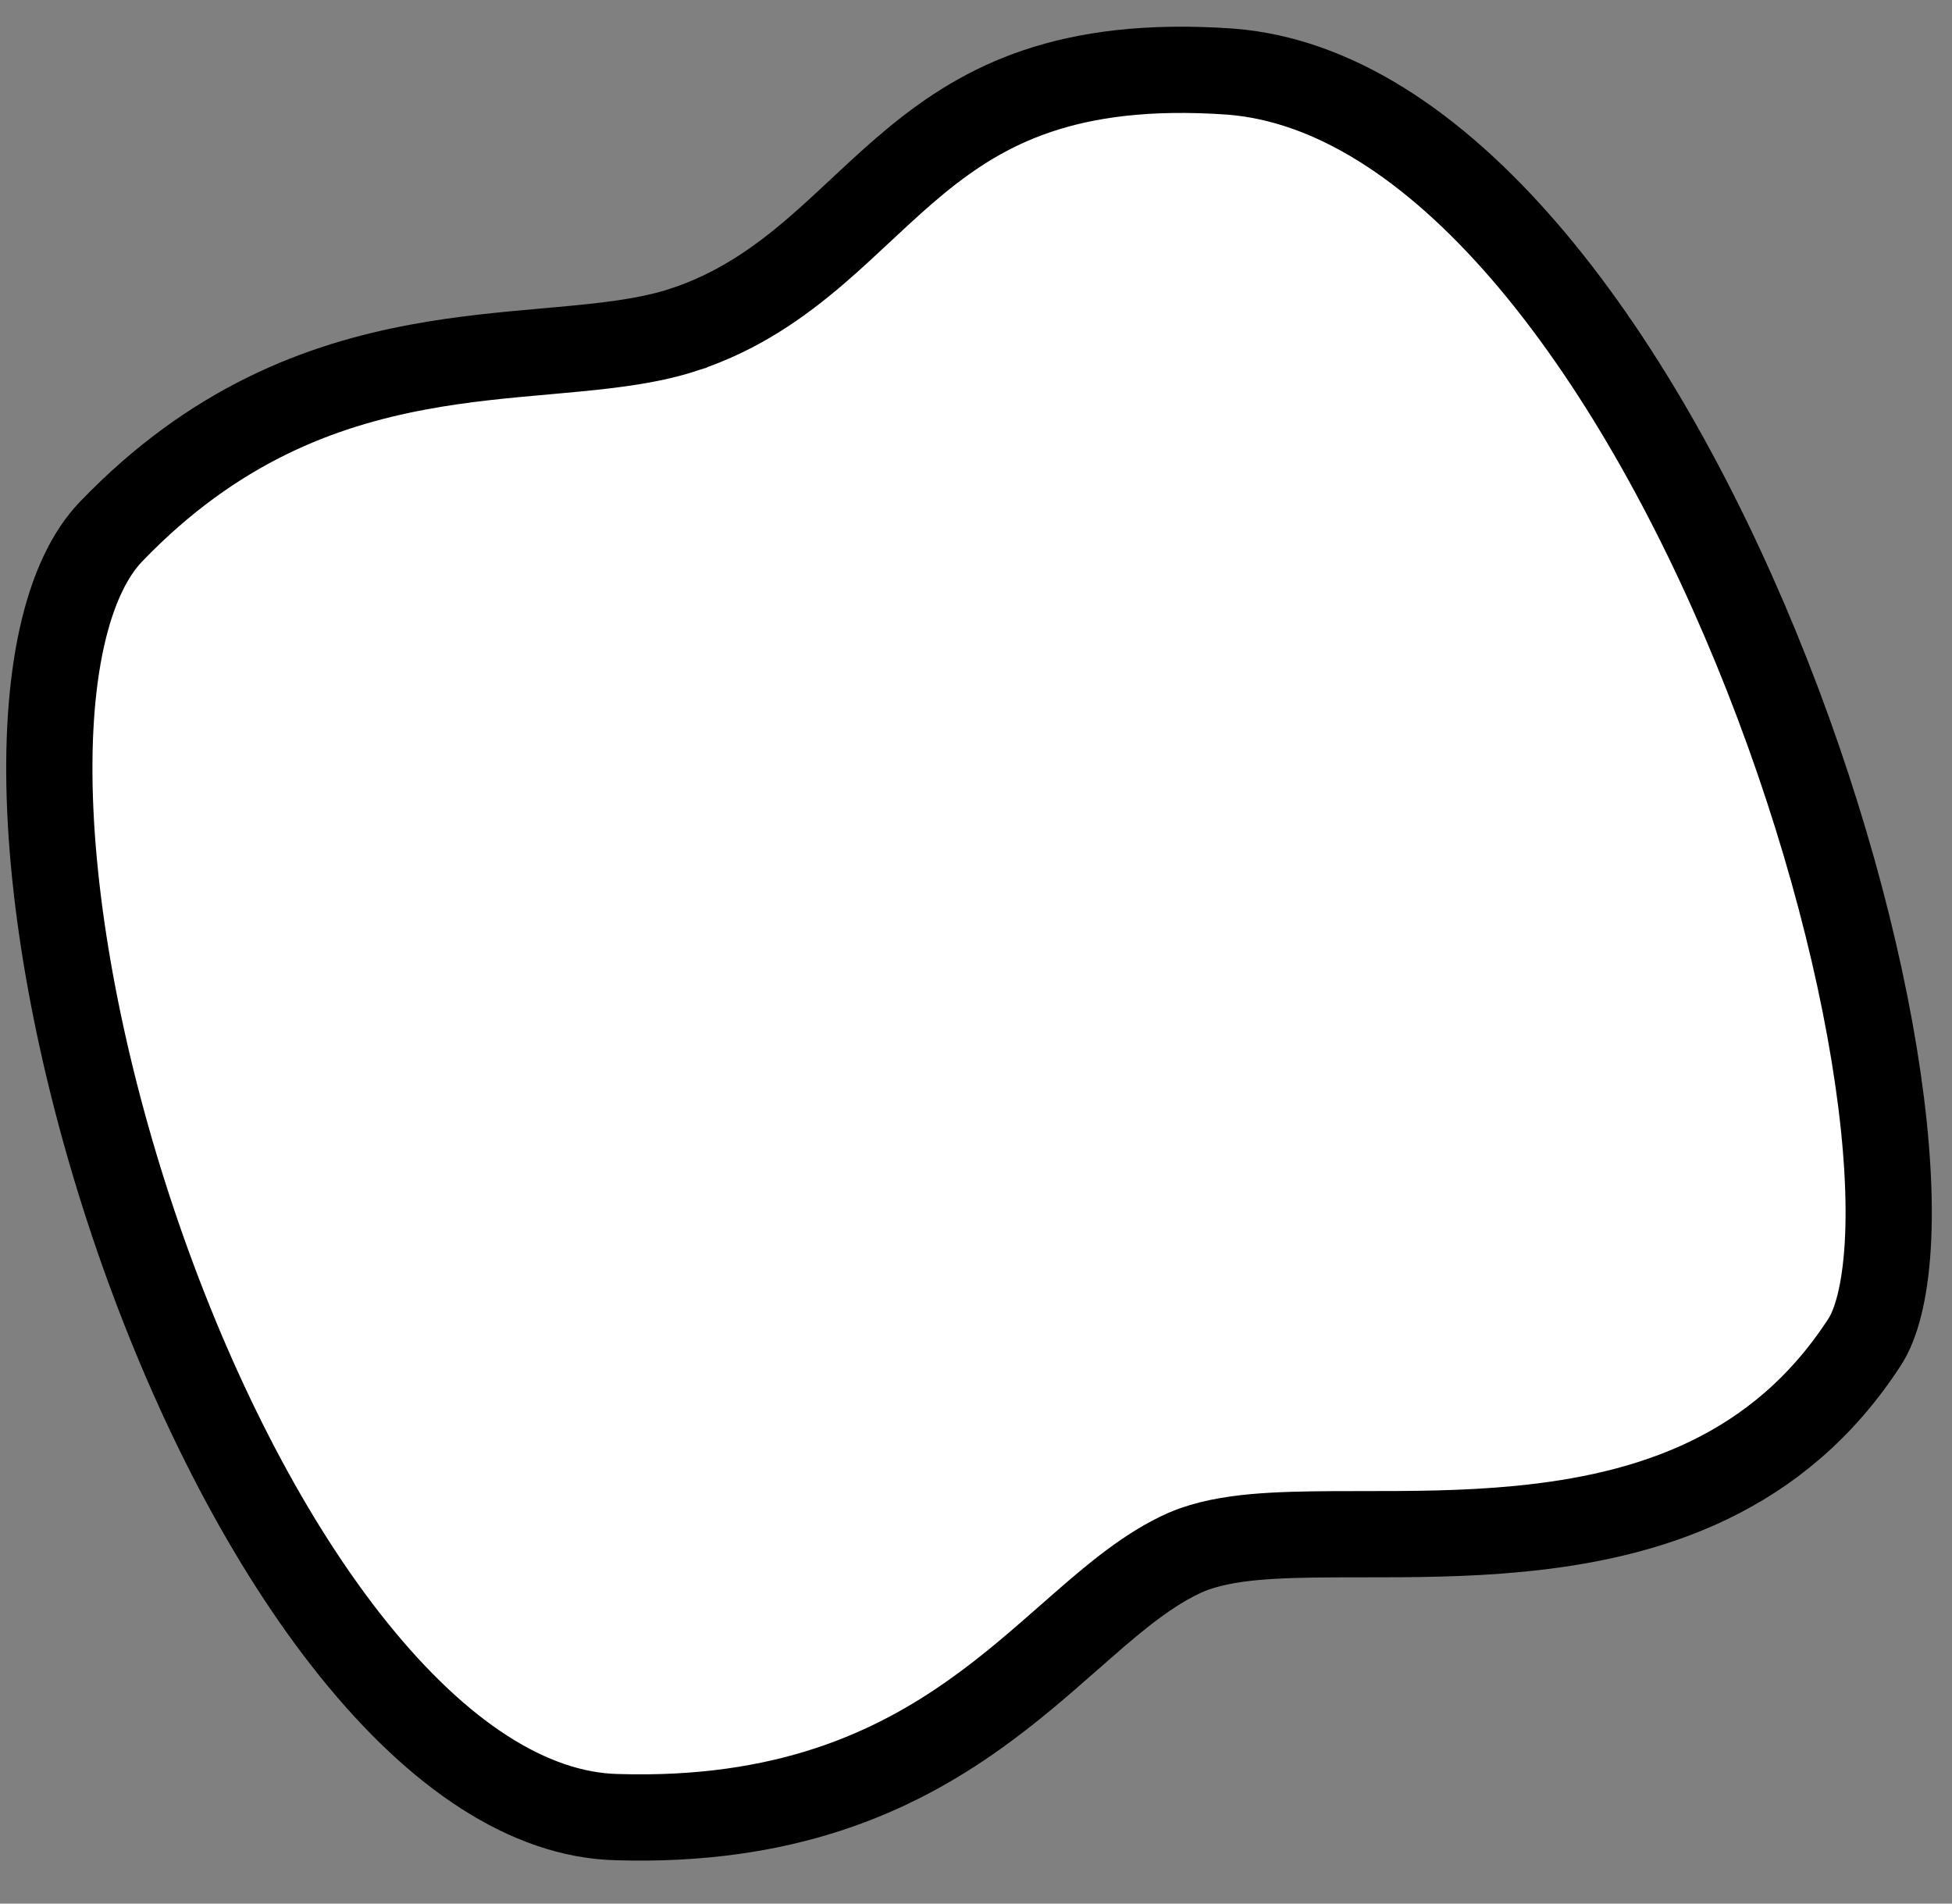 <svg width="40" height="39" viewBox="0 0 40 39" fill="none" xmlns="http://www.w3.org/2000/svg">
<rect x="0" y="0" width="40" height="39" fill="#808080" stroke="none"/>
<path d="M14.014 6.754L14.015 6.753C15.116 6.391 15.963 5.79 16.705 5.155C17.028 4.878 17.342 4.585 17.643 4.304C17.683 4.267 17.723 4.229 17.763 4.192C18.106 3.872 18.44 3.565 18.795 3.274C19.496 2.7 20.265 2.199 21.257 1.865C22.251 1.53 23.512 1.347 25.21 1.467C27.307 1.627 29.352 2.964 31.236 5.146C33.11 7.317 34.732 10.22 35.985 13.272C37.237 16.319 38.101 19.468 38.482 22.1C38.673 23.416 38.74 24.582 38.683 25.528C38.624 26.497 38.44 27.136 38.216 27.485C36.447 30.221 33.785 31.065 31.127 31.322C30.002 31.431 28.915 31.432 27.903 31.432C27.709 31.432 27.517 31.432 27.329 31.433C26.755 31.436 26.2 31.446 25.706 31.491C25.221 31.536 24.728 31.619 24.304 31.801L24.304 31.801L24.294 31.805C23.546 32.136 22.853 32.72 22.198 33.292C22.101 33.376 22.005 33.461 21.908 33.546C21.312 34.069 20.694 34.613 19.964 35.13C18.308 36.305 16.09 37.334 12.636 37.228L12.631 37.228C10.841 37.181 8.992 35.962 7.249 33.798C5.526 31.659 4.029 28.74 2.931 25.643C1.834 22.548 1.154 19.329 1.031 16.612C0.969 15.254 1.048 14.047 1.268 13.057C1.49 12.059 1.841 11.343 2.275 10.892L2.276 10.891C4.38 8.703 6.571 7.892 8.571 7.52C9.488 7.349 10.358 7.272 11.193 7.198C11.285 7.19 11.376 7.181 11.467 7.173C12.352 7.093 13.252 7.003 14.014 6.754Z" fill="white" stroke="black" stroke-width="1.767"/>
</svg>
